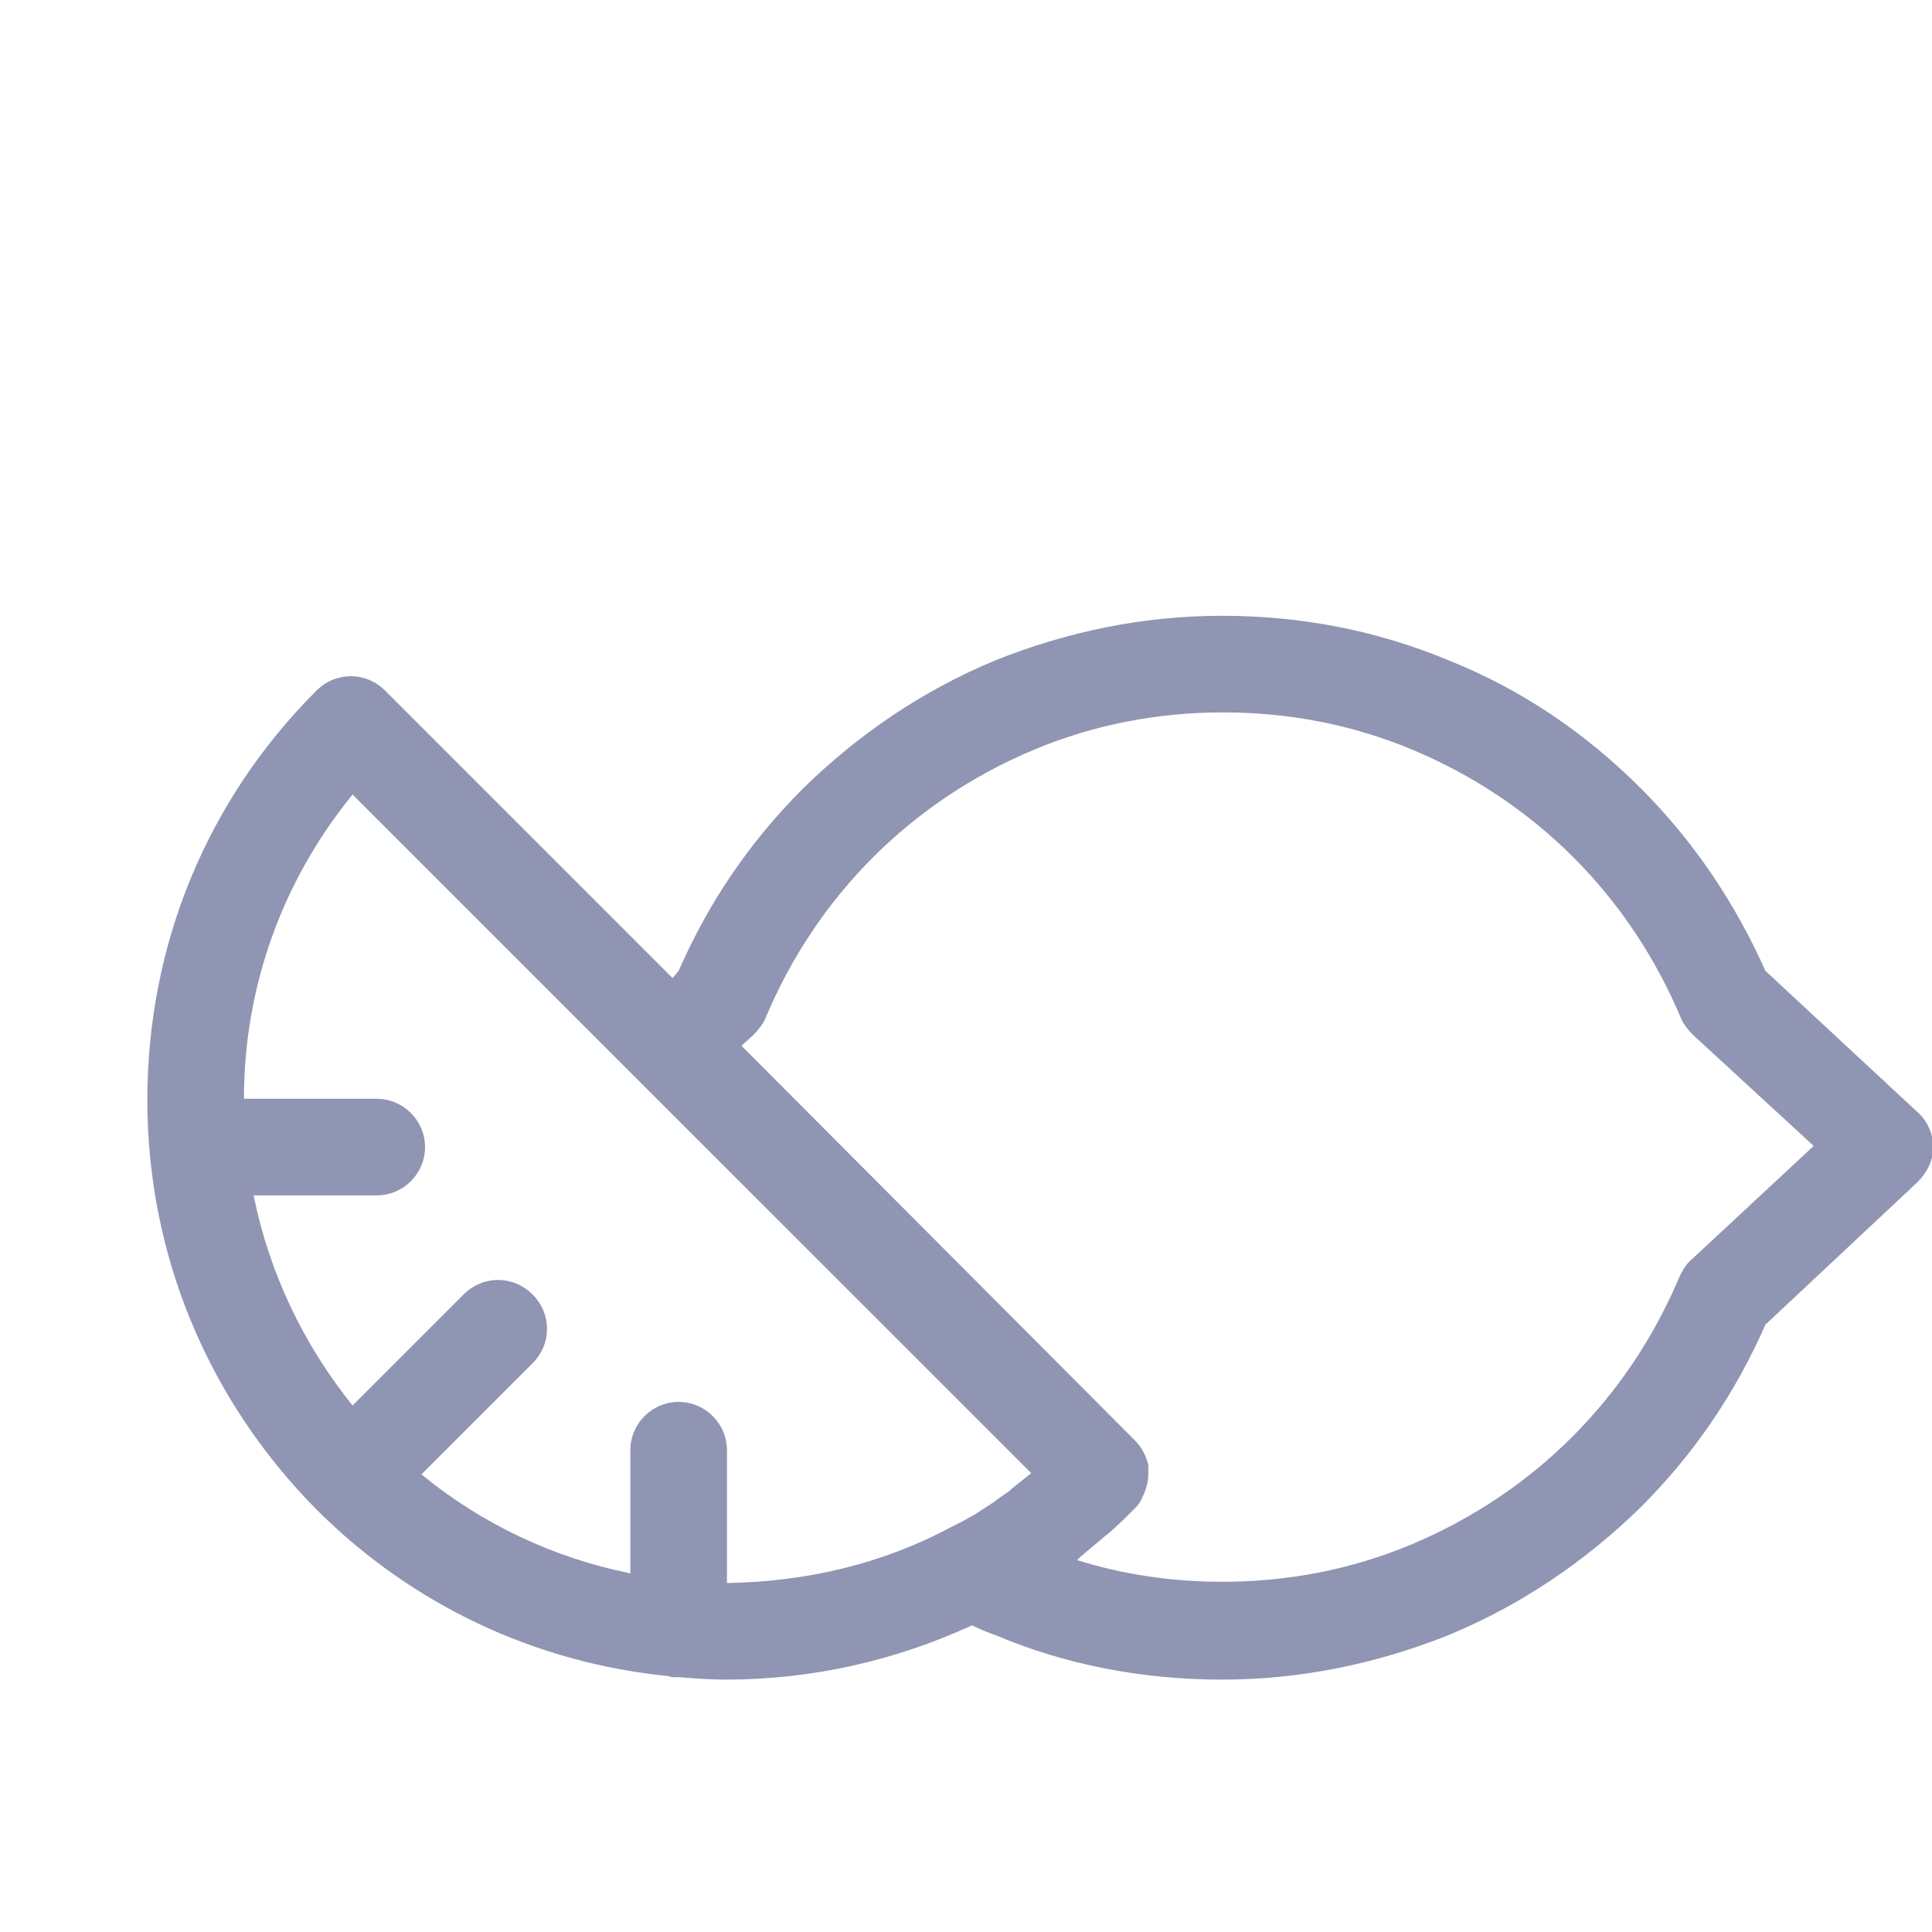 <svg xmlns="http://www.w3.org/2000/svg" xmlns:xlink="http://www.w3.org/1999/xlink" width="30" height="30" viewBox="0 0 30 30" fill="none">
<g  clip-path="url(#clip-path-NokAnFI6CbttYrGtilqI7)">
<path d="M27.413 15.075C26.944 14.025 26.306 13.069 25.481 12.244C24.619 11.381 23.625 10.706 22.5 10.256C21.375 9.787 20.194 9.562 18.975 9.562C17.756 9.562 16.575 9.806 15.45 10.256C14.325 10.725 13.331 11.4 12.469 12.244C11.644 13.069 11.006 14.006 10.538 15.075L10.444 15.188L5.981 10.725C5.681 10.425 5.213 10.425 4.913 10.725C3.206 12.431 2.288 14.681 2.288 17.081C2.288 19.481 3.225 21.731 4.913 23.438C6.394 24.919 8.306 25.819 10.369 26.025C10.425 26.044 10.463 26.044 10.519 26.044L10.556 26.044C10.781 26.062 11.025 26.081 11.269 26.081C12.619 26.081 13.913 25.781 15.094 25.238C15.206 25.294 15.338 25.35 15.45 25.387C16.556 25.856 17.756 26.081 18.975 26.081C20.194 26.081 21.375 25.837 22.5 25.387C23.625 24.919 24.619 24.244 25.481 23.4C26.306 22.575 26.944 21.637 27.413 20.569L29.775 18.356C29.925 18.206 30.019 18.019 30.019 17.812C30.019 17.606 29.925 17.4 29.775 17.269L27.413 15.075ZM3.938 18.562L5.85 18.562C6.263 18.562 6.6 18.225 6.6 17.812C6.6 17.4 6.263 17.062 5.85 17.062L3.788 17.062C3.788 15.319 4.388 13.669 5.475 12.338L9.881 16.744L16.013 22.875L15.731 23.1C15.713 23.119 15.694 23.119 15.694 23.137C15.619 23.194 15.525 23.25 15.431 23.325C15.413 23.344 15.394 23.344 15.375 23.363C15.281 23.419 15.206 23.475 15.113 23.531C15.094 23.531 15.094 23.55 15.075 23.55C14.981 23.606 14.869 23.663 14.756 23.719C13.706 24.281 12.525 24.562 11.288 24.581L11.288 22.519C11.288 22.106 10.95 21.769 10.538 21.769C10.125 21.769 9.788 22.106 9.788 22.519L9.788 24.431C8.588 24.188 7.481 23.663 6.544 22.894L8.269 21.169C8.569 20.869 8.569 20.4 8.269 20.1C7.969 19.8 7.5 19.8 7.2 20.1L5.475 21.825C4.706 20.869 4.181 19.762 3.938 18.562ZM26.288 19.538C26.194 19.613 26.138 19.706 26.081 19.819C25.688 20.756 25.125 21.6 24.413 22.312C23.7 23.025 22.856 23.587 21.919 23.981C20.981 24.375 19.988 24.562 18.975 24.562C18.206 24.562 17.438 24.45 16.725 24.225L16.781 24.169L17.119 23.887C17.156 23.85 17.194 23.831 17.231 23.794C17.363 23.681 17.494 23.55 17.625 23.419C17.681 23.363 17.719 23.306 17.738 23.25C17.794 23.137 17.831 23.006 17.831 22.894L17.831 22.819L17.831 22.762L17.831 22.744C17.794 22.613 17.738 22.481 17.625 22.369L11.513 16.238L11.7 16.069C11.775 15.994 11.85 15.9 11.888 15.806C12.281 14.869 12.844 14.025 13.556 13.312C14.269 12.6 15.113 12.037 16.05 11.644C16.988 11.25 17.981 11.062 18.994 11.062C20.006 11.062 21 11.25 21.938 11.644C22.875 12.037 23.719 12.6 24.431 13.312C25.144 14.025 25.706 14.869 26.1 15.806C26.138 15.9 26.213 15.994 26.288 16.069L28.163 17.794L26.288 19.538Z"   fill="#8F95B2" >
</path>
</g>
<defs>
<clipPath id="clip-path-NokAnFI6CbttYrGtilqI7">
<path d="M0 30L30 30L30 0L0 0L0 30Z" fill="white"/>
</clipPath>
</defs>
</svg>
